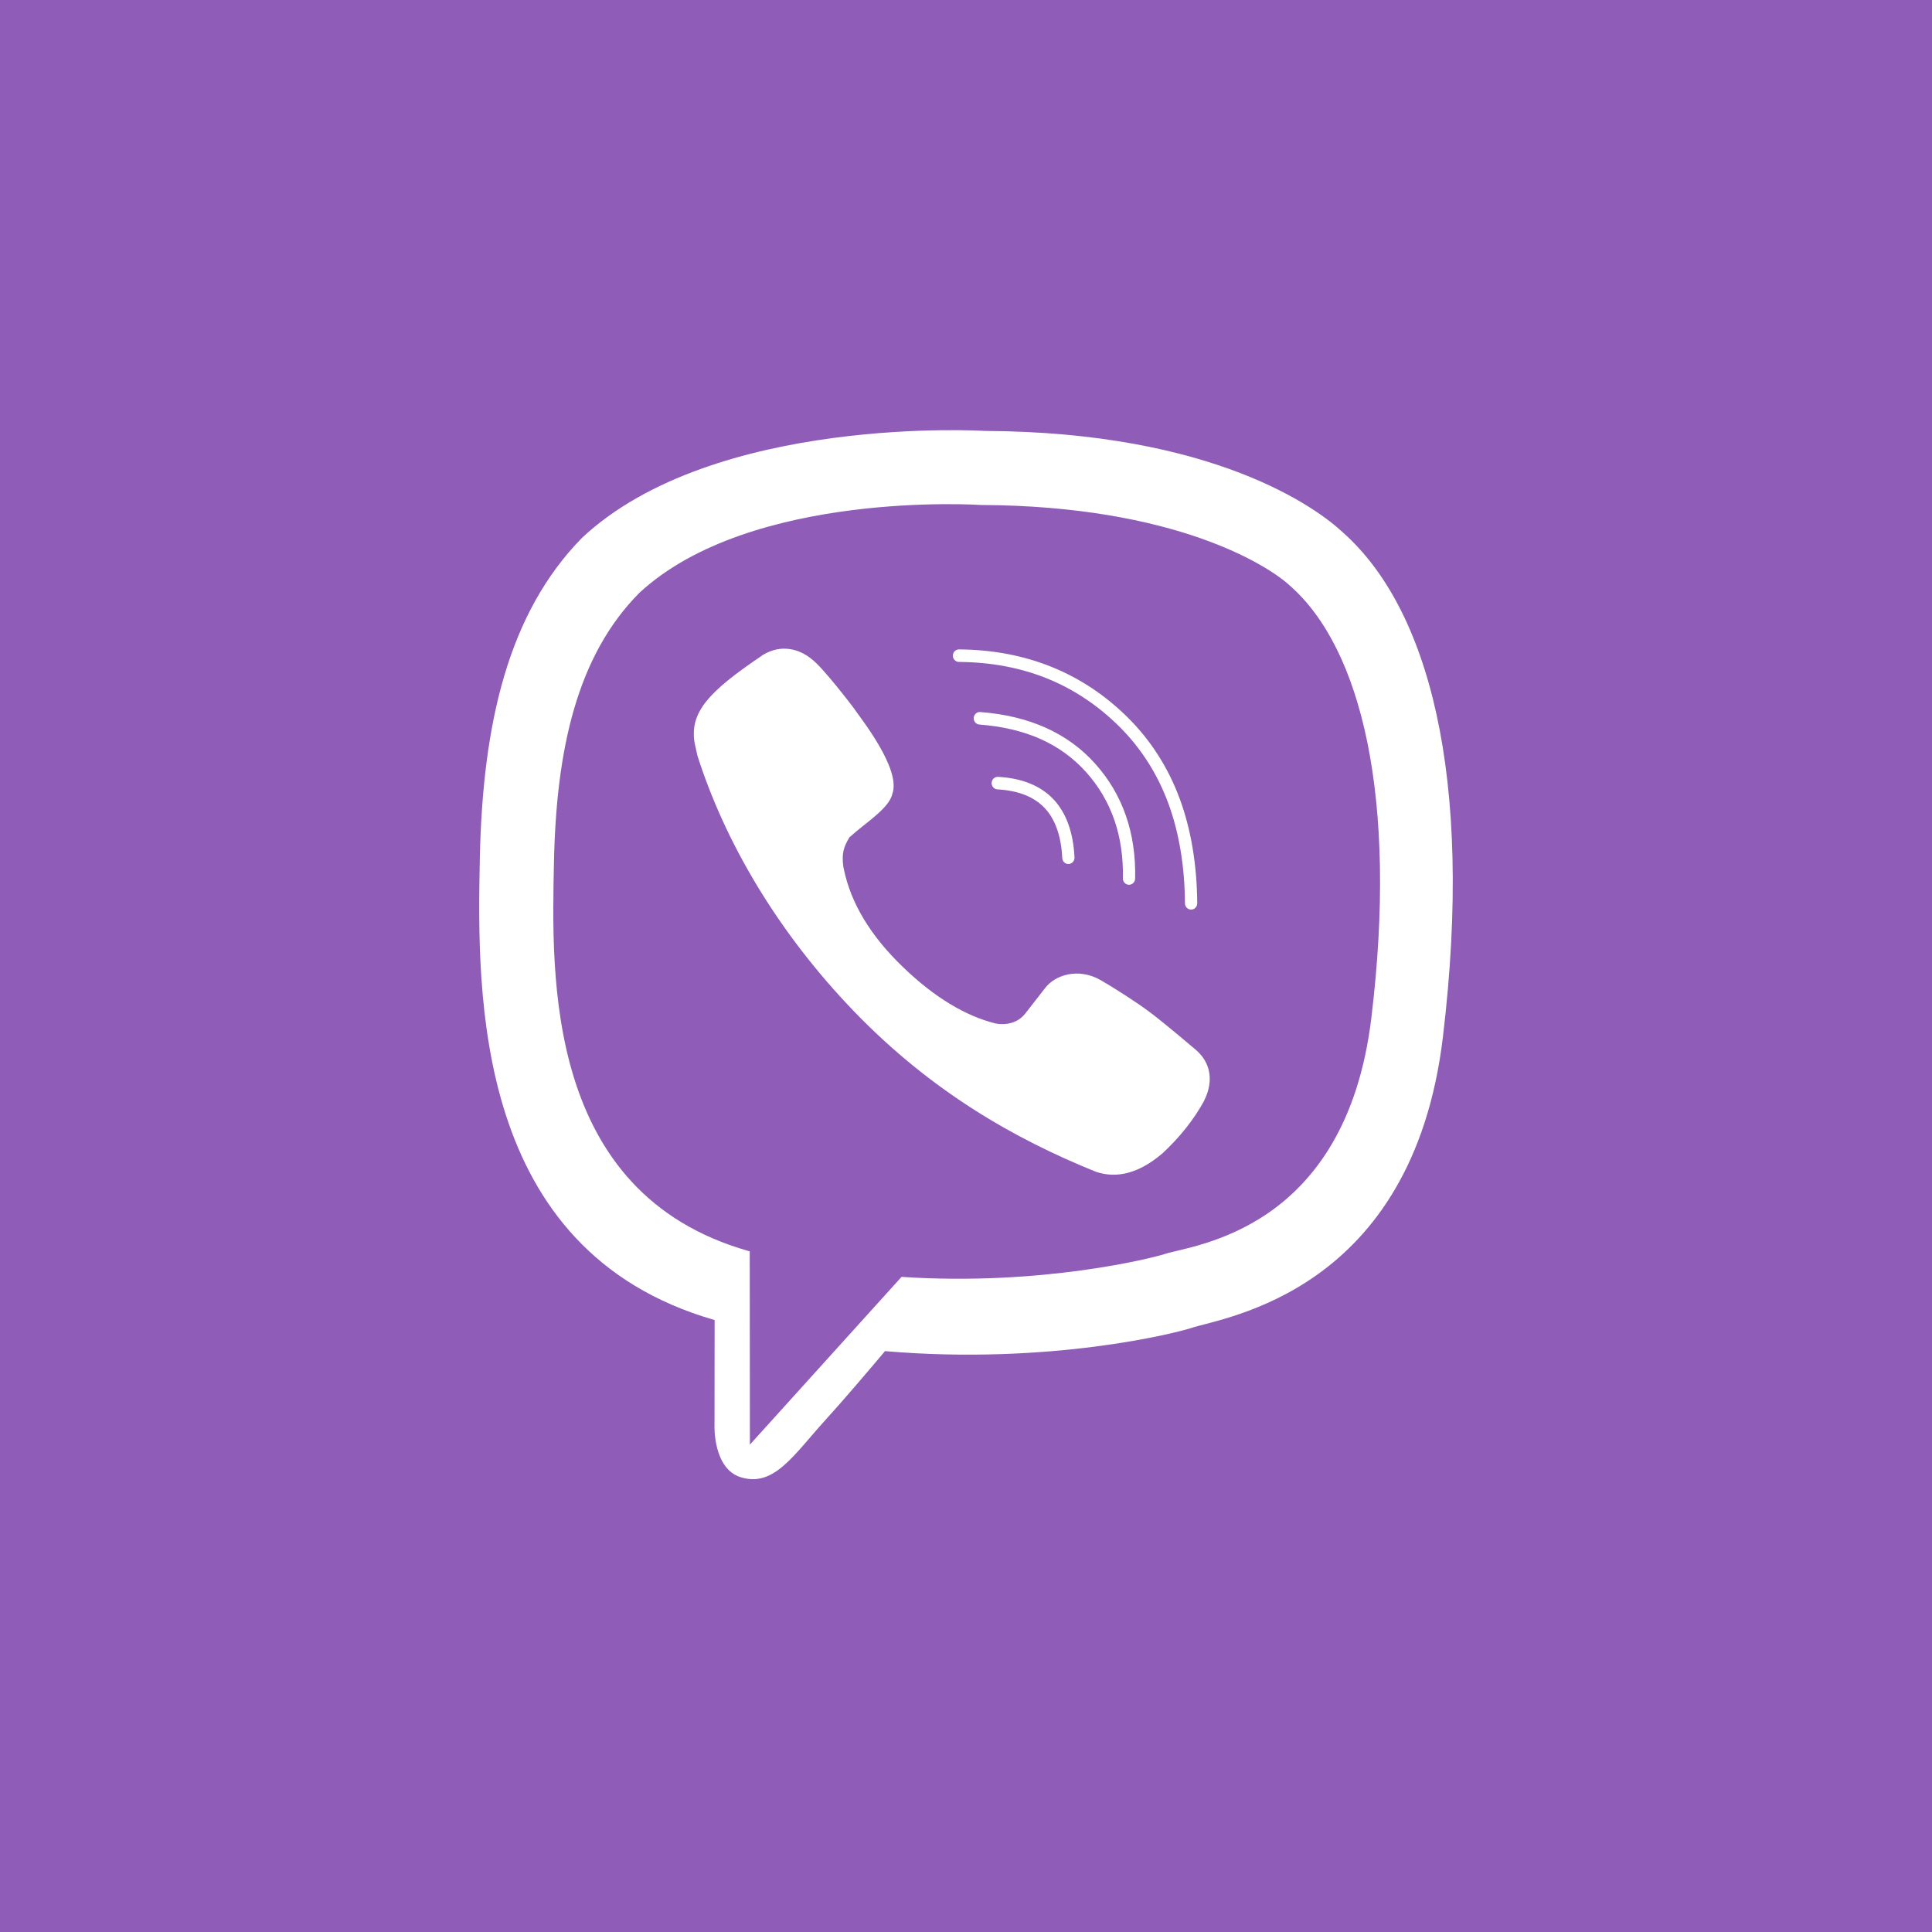 <svg version="1.1" xmlns="http://www.w3.org/2000/svg" xmlns:xlink="http://www.w3.org/1999/xlink" x="0px" y="0px" viewBox="0 0 512 512" enable-background="new 0 0 512 512"><rect fill="#8F5DB7" width="512" height="512"/><g><path fill="#FFFFFF" d="M363.417,269.819c-6.86,56.496-47.3,60.065-54.751,62.51c-3.176,1.04-32.673,8.535-69.746,6.057l-40.19,44.458l-0.042-51.23l-0.317-0.083c-53.993-15.324-52.176-72.777-51.568-102.934c0.608-30.157,6.151-54.865,22.629-71.478c29.58-27.387,90.533-23.294,90.533-23.294c51.476,0.233,76.147,16.064,81.865,21.372C360.817,171.819,370.494,211.576,363.417,269.819 M355.874,141.096c-6.76-6.356-34.081-26.621-94.934-26.896c0,0-71.755-4.426-106.736,28.368c-19.47,19.9-26.321,49.009-27.046,85.123c-0.717,36.113-1.659,103.765,62.169,122.117l0.059,0.017l-0.033,27.994c0,0-0.4,11.339,6.893,13.644c8.835,2.803,14.019-5.815,22.454-15.099c4.634-5.091,11.019-12.579,15.836-18.302c43.658,3.736,77.23-4.833,81.04-6.098c8.818-2.928,58.694-9.45,66.804-77.102C390.747,205.104,378.32,160.995,355.874,141.096"/><path id="XMLID_4_" fill="#FFFFFF" d="M316.943,278.246c-0.025-0.025-8.185-6.971-12.169-9.966c-3.759-2.82-9.752-6.614-13.102-8.544c-6.009-3.419-12.152-1.273-14.686,2.088l-5.268,6.764c-2.7,3.427-6.86,2.853-7.951,2.629c-7.785-1.947-16.061-6.805-24.53-14.991c-8.568-8.261-13.752-16.888-15.603-25.856l-0.134-0.591c-0.5-3.685,0.117-5.391,1.625-7.903l0.283-0.233c3.559-3.303,10.152-7.321,11.035-11.148c2.592-6.647-8.66-20.507-10.268-22.952c0,0-8.185-10.815-11.094-12.878c-3.142-2.612-8.01-4.101-12.919-1.09l-0.25,0.183c-14.102,9.526-19.212,15-17.82,23.169l0.725,3.286c7.151,22.503,20.962,46.496,41.557,67.86c20.37,21.098,42.408,33.734,64.128,42.486c5.643,1.872,11.494,0.258,17.495-4.858l0.1-0.075c4.601-4.293,8.243-8.885,10.96-13.801l0.025-0.1C321.727,286.524,320.835,281.599,316.943,278.246"/><path id="XMLID_3_" fill="#FFFFFF" d="M283.13,228.968c-0.859,0-1.576-0.69-1.617-1.572c-0.284-5.832-1.859-10.299-4.684-13.286c-2.809-2.962-7.018-4.617-12.502-4.917c-0.892-0.05-1.584-0.832-1.534-1.747c0.05-0.915,0.808-1.614,1.709-1.572c6.335,0.349,11.26,2.346,14.661,5.931c3.384,3.577,5.268,8.76,5.593,15.424c0.042,0.915-0.65,1.689-1.542,1.739H283.13"/><path id="XMLID_2_" fill="#FFFFFF" d="M299.2,234.473h-0.042c-0.892-0.025-1.6-0.782-1.584-1.697c0.25-11.198-3.026-20.665-9.743-28.152c-3.342-3.736-7.401-6.689-12.077-8.777c-4.684-2.088-10.144-3.378-16.211-3.835c-0.892-0.067-1.567-0.865-1.5-1.772c0.067-0.915,0.842-1.606,1.734-1.539c12.952,0.973,23.196,5.574,30.455,13.685c7.293,8.128,10.86,18.386,10.594,30.465C300.8,233.757,300.075,234.473,299.2,234.473"/><path id="XMLID_1_" fill="#FFFFFF" d="M315.655,241.048c-0.892,0-1.617-0.732-1.625-1.647c-0.075-9.899-1.567-18.851-4.451-26.621c-2.868-7.712-7.193-14.492-12.861-20.149c-5.676-5.649-12.127-9.958-19.179-12.812c-7.068-2.862-14.944-4.342-23.412-4.401c-0.892-0.008-1.617-0.757-1.609-1.672c0.008-0.915,0.733-1.647,1.625-1.647h0.008c17.778,0.133,32.856,6.239,44.833,18.161c6.009,5.99,10.594,13.169,13.627,21.347c3.017,8.128,4.584,17.478,4.667,27.769c0.008,0.915-0.717,1.664-1.609,1.672H315.655z"/></g></svg>
